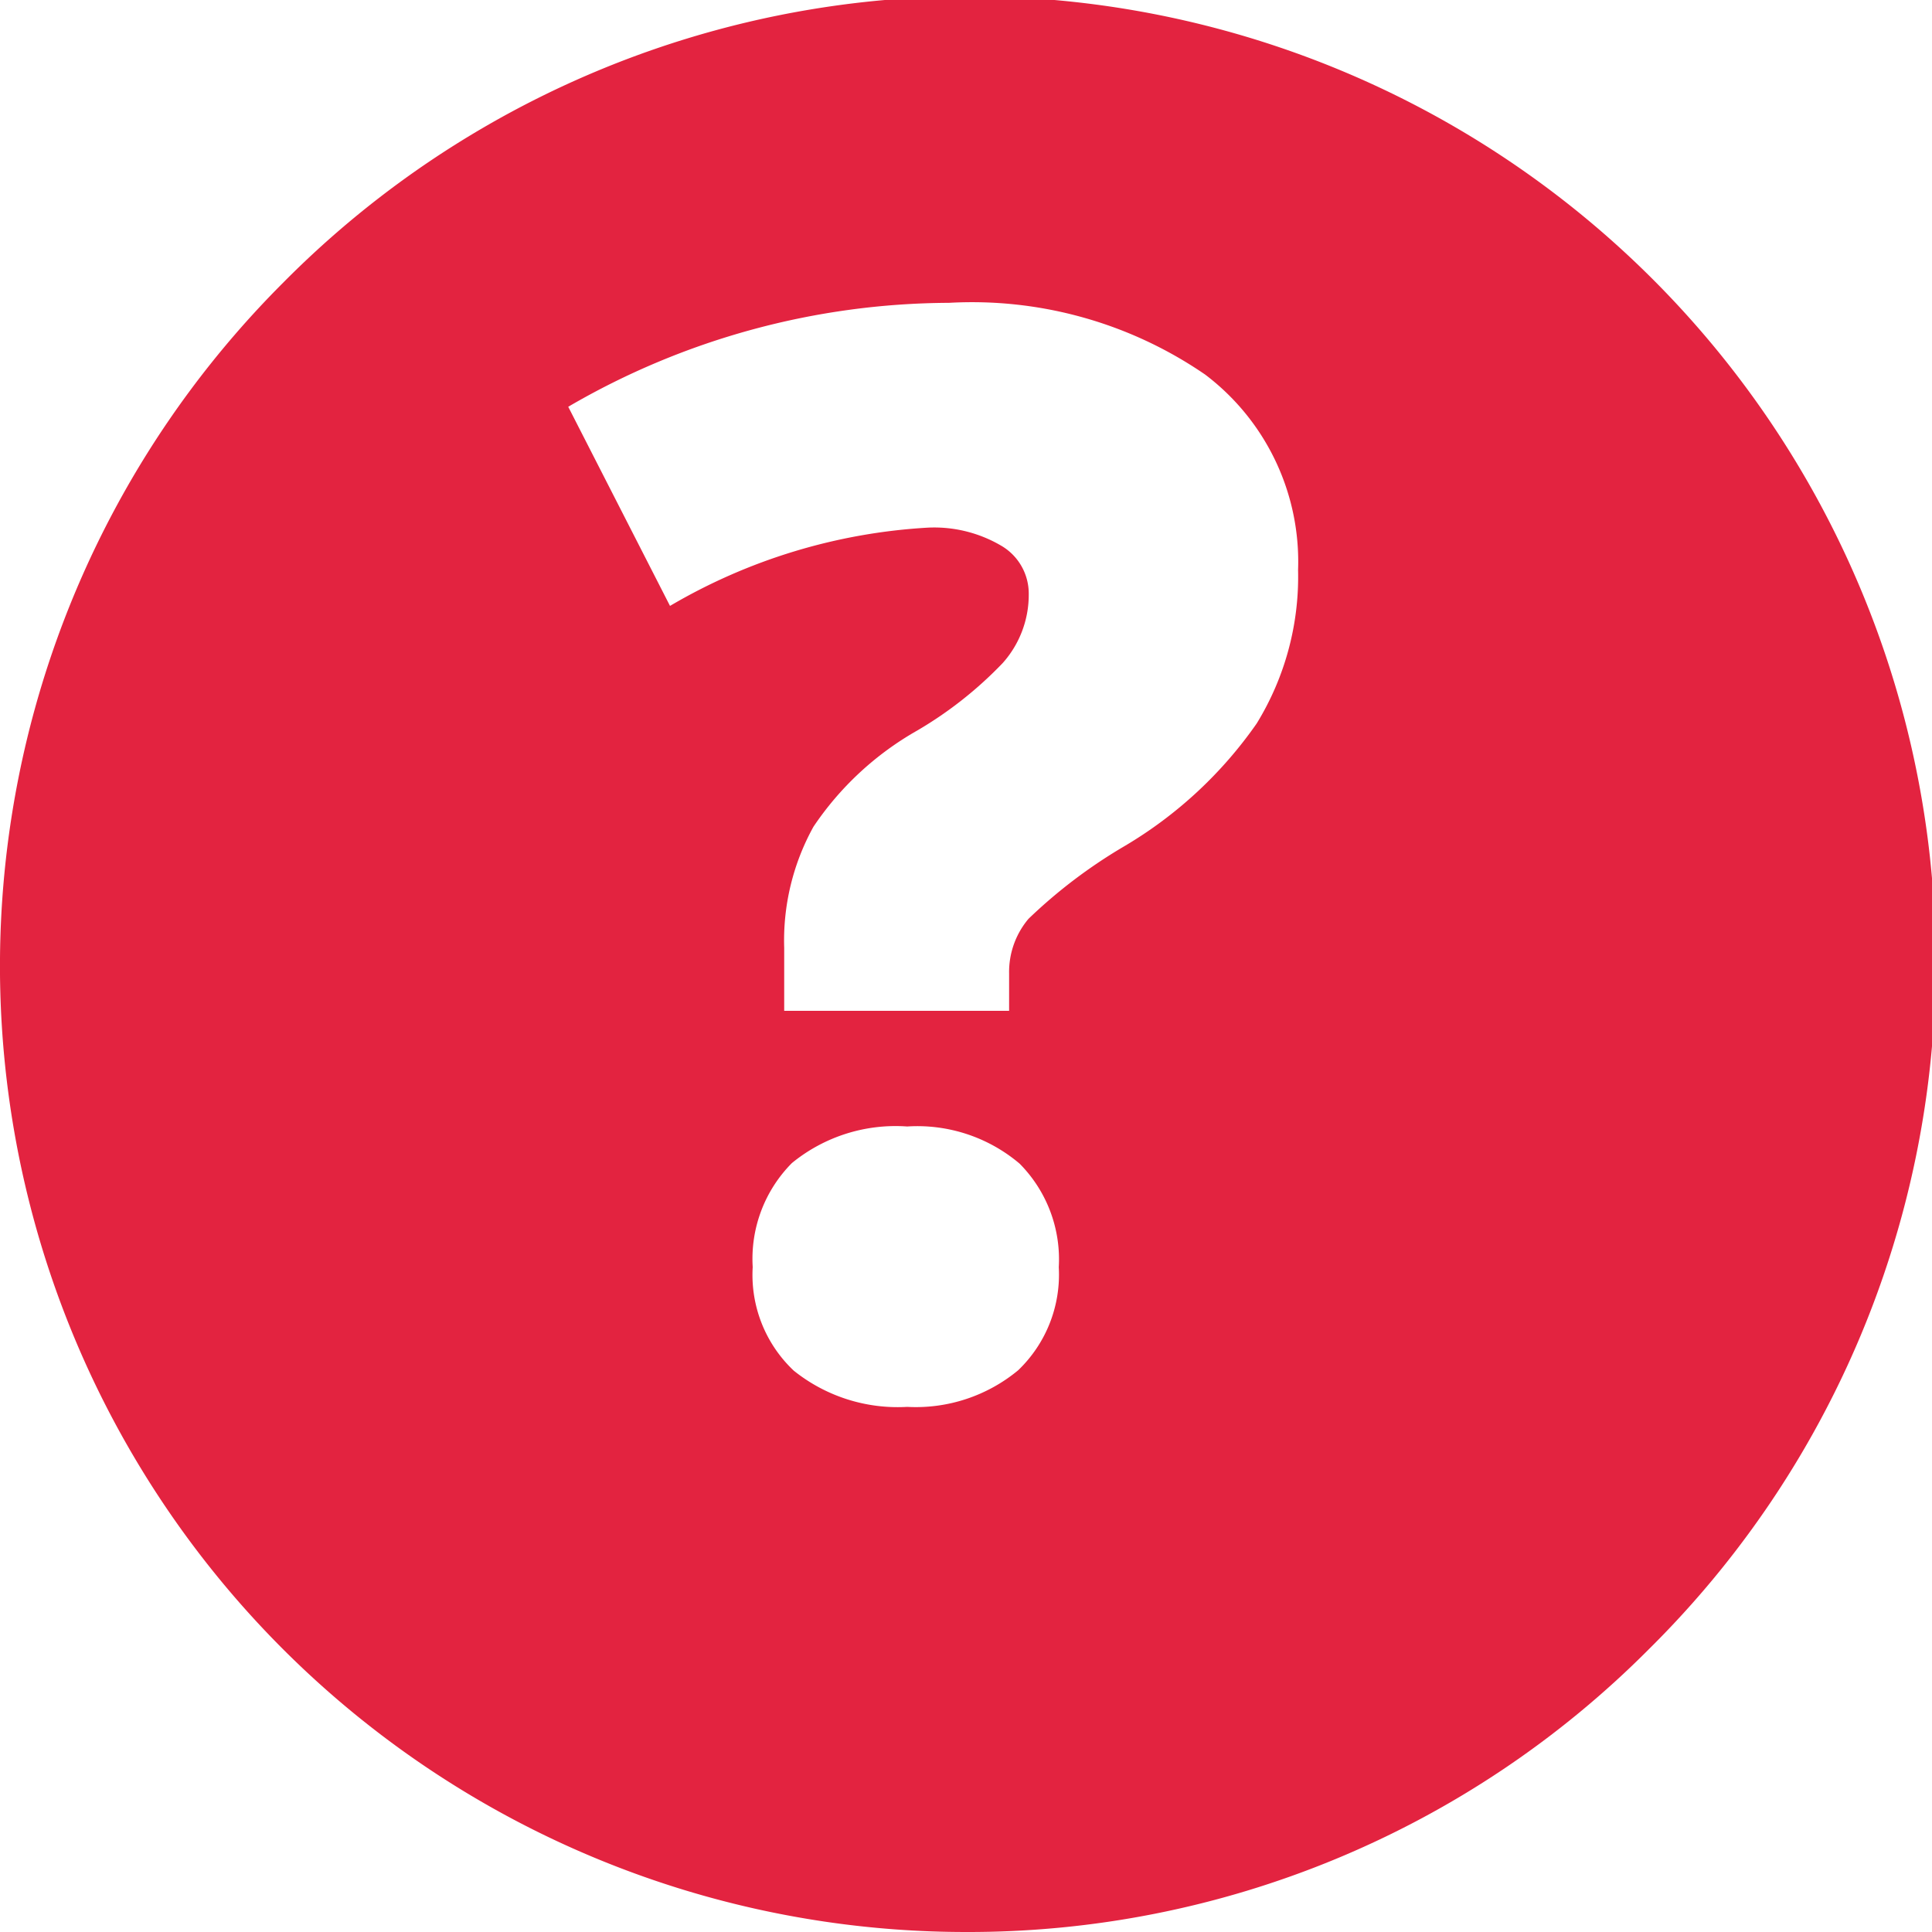 <svg xmlns="http://www.w3.org/2000/svg" width="41.232" height="41.232" viewBox="0 0 41.232 41.232">
  <path id="Exclusion_2" data-name="Exclusion 2" d="M20.615,41.232A20.616,20.616,0,0,1,6.038,6.038,20.616,20.616,0,1,1,35.193,35.193,20.481,20.481,0,0,1,20.615,41.232ZM19.361,24.041a3.494,3.494,0,0,0-2.461.781,2.9,2.9,0,0,0-.836,2.219,2.806,2.806,0,0,0,.876,2.211,3.545,3.545,0,0,0,2.421.773,3.423,3.423,0,0,0,2.368-.781,2.827,2.827,0,0,0,.867-2.2,2.9,2.9,0,0,0-.836-2.21A3.375,3.375,0,0,0,19.361,24.041Zm.454-12.781a2.824,2.824,0,0,1,1.547.383,1.183,1.183,0,0,1,.593,1.039A2.186,2.186,0,0,1,21.4,14.15a8.392,8.392,0,0,1-1.82,1.438,6.572,6.572,0,0,0-2.219,2.055,5.013,5.013,0,0,0-.625,2.586v1.344h4.8v-.8a1.758,1.758,0,0,1,.414-1.164A10.918,10.918,0,0,1,24,18.057a9.048,9.048,0,0,0,2.82-2.617,5.983,5.983,0,0,0,.883-3.274A5.006,5.006,0,0,0,25.72,7.994a8.787,8.787,0,0,0-5.468-1.531,16.244,16.244,0,0,0-8.125,2.218l2.172,4.25A12.229,12.229,0,0,1,19.814,11.26Z" transform="translate(0 0)" fill="#e32340"/>
</svg>
